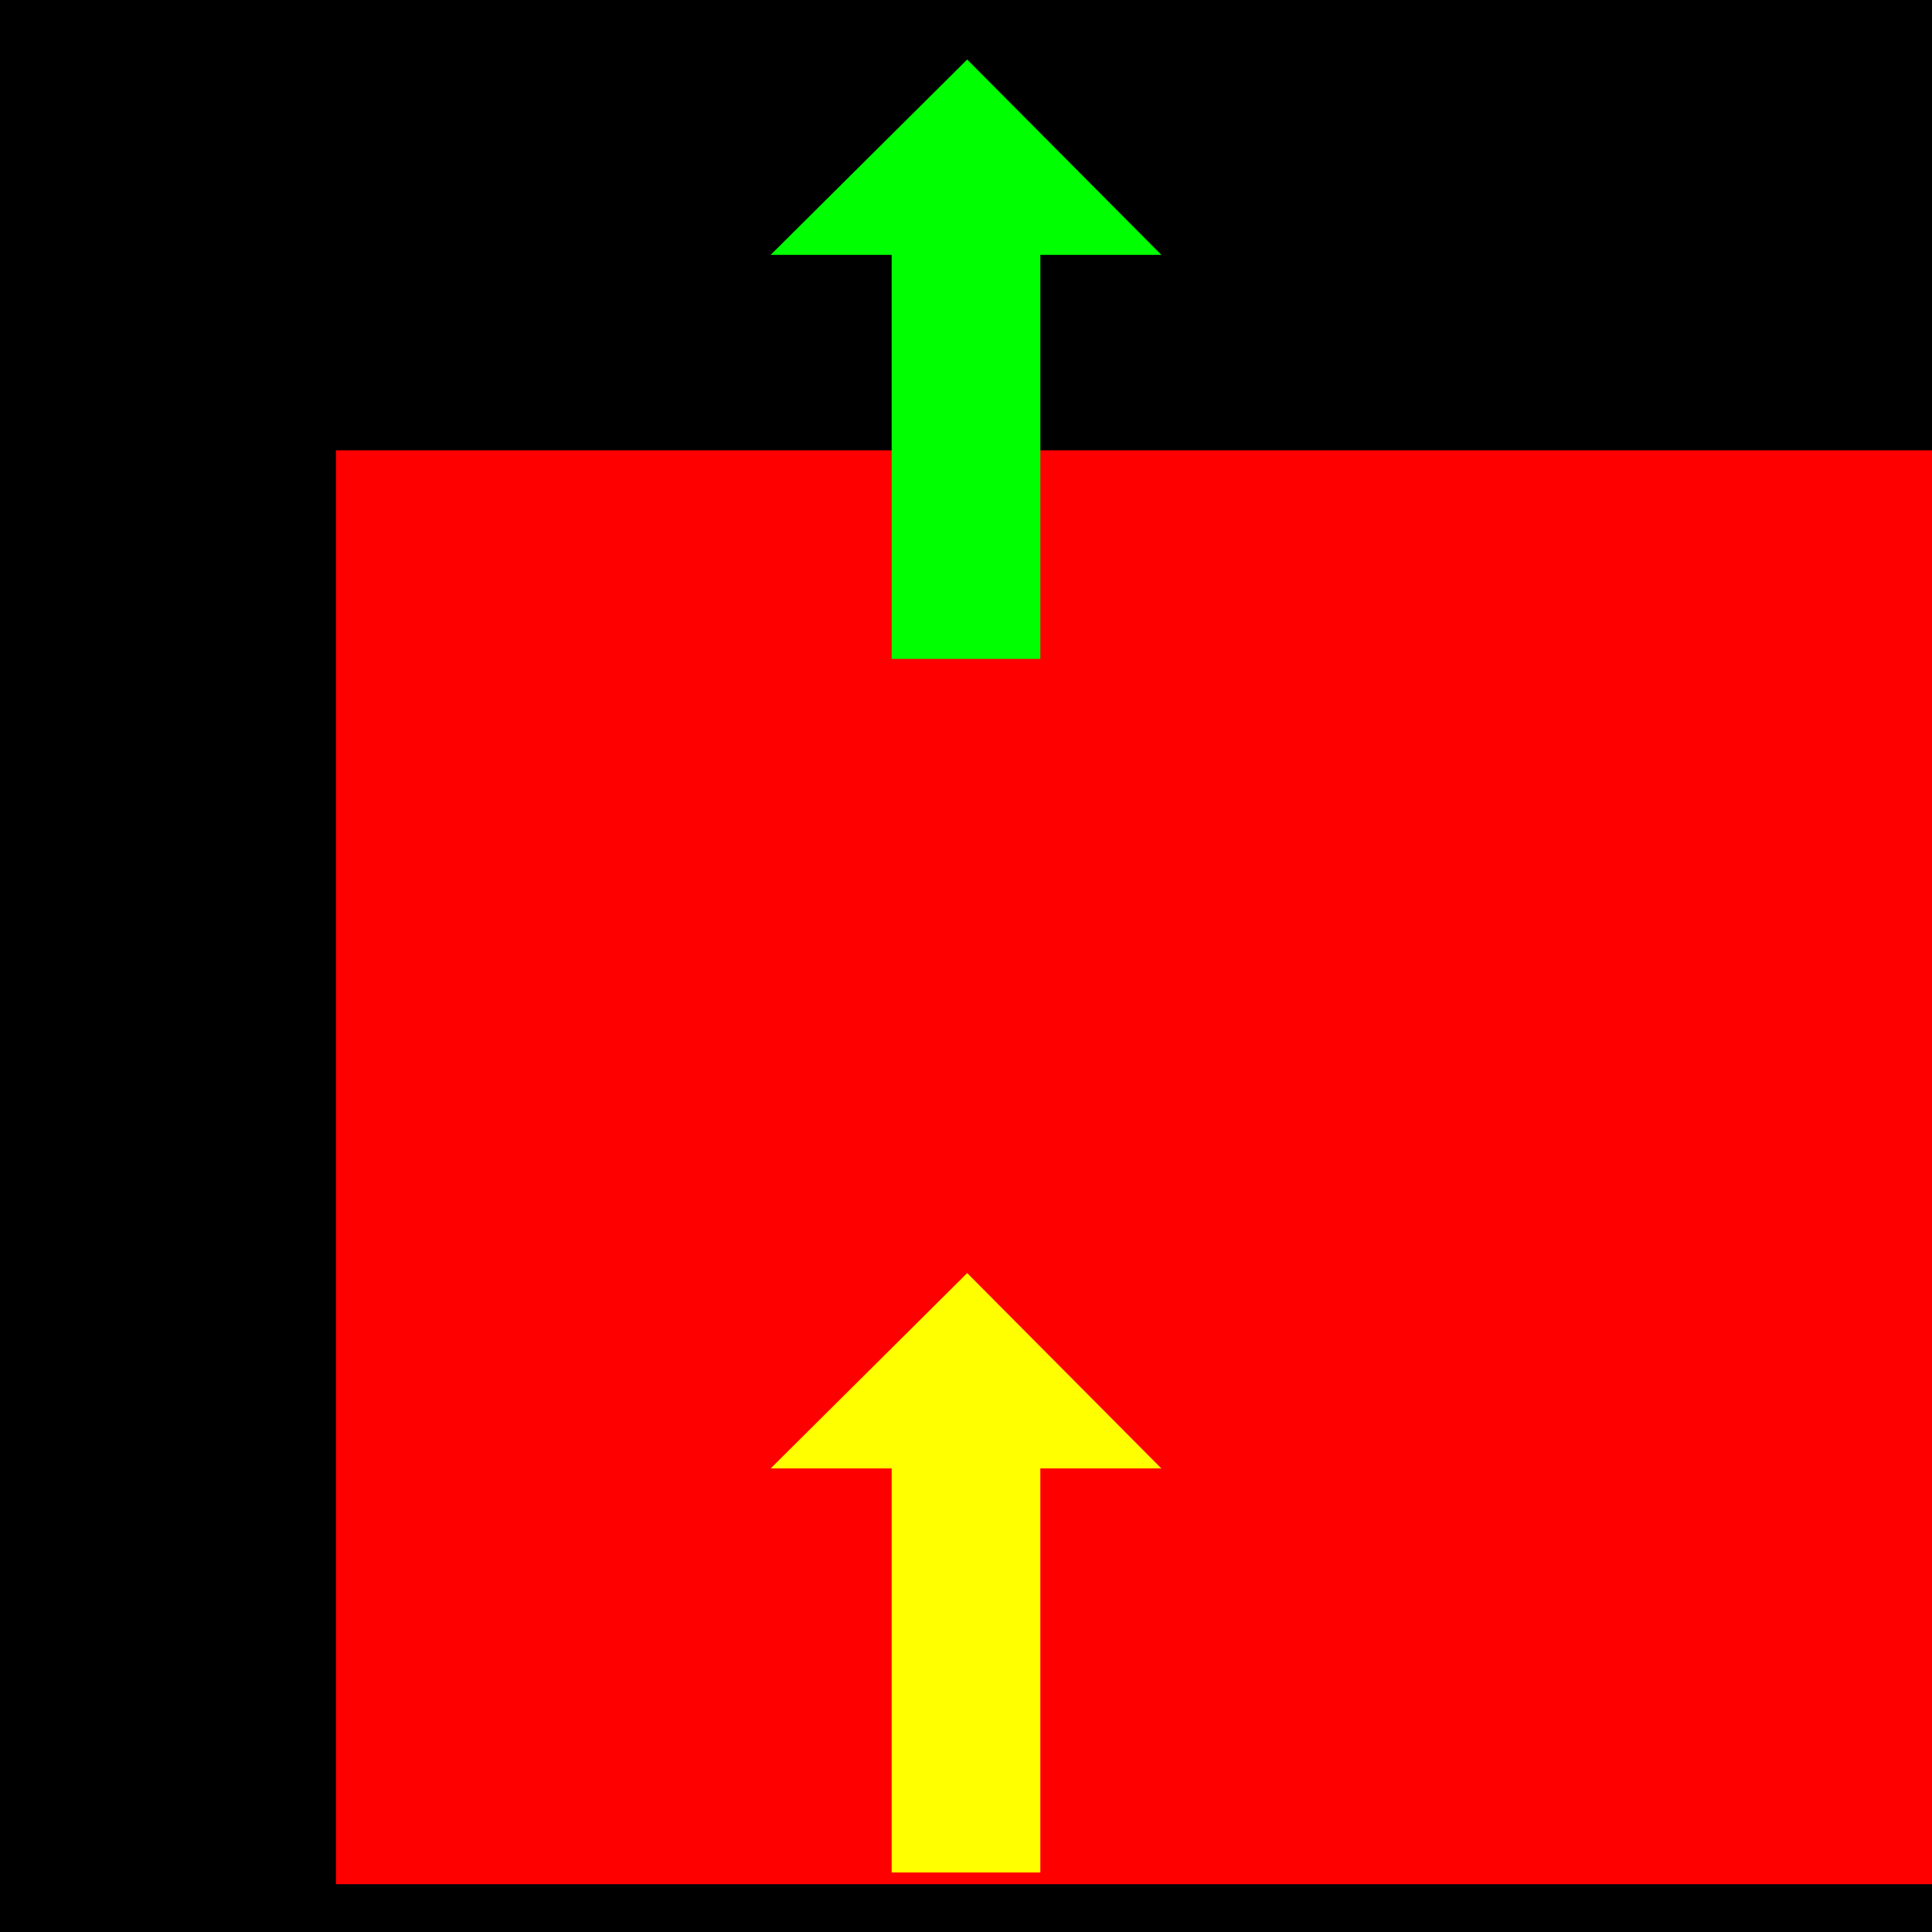 <?xml version="1.0" encoding="UTF-8" standalone="no"?>
<!-- Created with Inkscape (http://www.inkscape.org/) -->

<svg
   xmlns:dc="http://purl.org/dc/elements/1.1/"
   xmlns:cc="http://creativecommons.org/ns#"
   xmlns:rdf="http://www.w3.org/1999/02/22-rdf-syntax-ns#"
   xmlns:svg="http://www.w3.org/2000/svg"
   xmlns="http://www.w3.org/2000/svg"
   xmlns:sodipodi="http://sodipodi.sourceforge.net/DTD/sodipodi-0.dtd"
   xmlns:inkscape="http://www.inkscape.org/namespaces/inkscape"
   inkscape:version="0.91 r13725"
   version="1.1"
   id="svg2"
   viewBox="0 0 512 512"
   height="144.498mm"
   width="144.498mm"
   sodipodi:docname="logo.svg"
   inkscape:export-filename="/home/kavi/Dropbox/workspaces/Haskell/spp/logo.png"
   inkscape:export-xdpi="90"
   inkscape:export-ydpi="90">
  <defs
     id="defs4" />
  <sodipodi:namedview
     inkscape:window-maximized="1"
     inkscape:window-y="15"
     inkscape:window-x="41"
     inkscape:window-height="1905"
     inkscape:window-width="1039"
     showgrid="false"
     inkscape:current-layer="layer1"
     inkscape:document-units="px"
     inkscape:cy="329.89003"
     inkscape:cx="147.25517"
     inkscape:zoom="0.90509668"
     inkscape:pageshadow="2"
     inkscape:pageopacity="0.0"
     borderopacity="1.0"
     bordercolor="#666666"
     pagecolor="#ffffff"
     id="base"
     fit-margin-top="0"
     fit-margin-left="0"
     fit-margin-right="0"
     fit-margin-bottom="0" />
  <g
     inkscape:label="Layer 1"
     inkscape:groupmode="layer"
     id="layer1"
     transform="translate(-87.123,-239.109)">
    <rect
       style="color:#000000;clip-rule:nonzero;display:inline;overflow:visible;visibility:visible;opacity:1;isolation:auto;mix-blend-mode:normal;color-interpolation:sRGB;color-interpolation-filters:linearRGB;solid-color:#000000;solid-opacity:1;fill:#000000;fill-opacity:1;fill-rule:evenodd;stroke:none;stroke-width:36.347;stroke-linecap:butt;stroke-linejoin:miter;stroke-miterlimit:4;stroke-dasharray:none;stroke-dashoffset:0;stroke-opacity:1;marker:none;color-rendering:auto;image-rendering:auto;shape-rendering:auto;text-rendering:auto;enable-background:accumulate"
       id="rect4144"
       width="512"
       height="512"
       x="87.123"
       y="239.109" />
  </g>
  <g
     id="g4296"
     transform="translate(-87.123,-233.897)">
    <flowRoot
       transform="translate(216.161,9.441)"
       style="font-style:normal;font-weight:normal;font-size:40px;line-height:125%;font-family:Sans;letter-spacing:0px;word-spacing:0px;fill:#ff0000;fill-opacity:1;stroke:none;stroke-width:1px;stroke-linecap:butt;stroke-linejoin:miter;stroke-opacity:1"
       id="flowRoot4136"
       xml:space="preserve"><flowRegion
         id="flowRegion4138"><rect
           style="fill:#ff0000"
           y="343.791"
           x="-40"
           height="380"
           width="837.143"
           id="rect4140" /></flowRegion><flowPara
         style="font-style:normal;font-variant:normal;font-weight:normal;font-stretch:normal;font-size:180px;font-family:'Courier 10 Pitch';-inkscape-font-specification:'Courier 10 Pitch';fill:#ff0000"
         id="flowPara4142">spp</flowPara></flowRoot>    <g
       style="fill:#ffff00"
       transform="translate(140.587,-242.437)"
       id="g4267">
      <rect
         style="color:#000000;clip-rule:nonzero;display:inline;overflow:visible;visibility:visible;opacity:1;isolation:auto;mix-blend-mode:normal;color-interpolation:sRGB;color-interpolation-filters:linearRGB;solid-color:#000000;solid-opacity:1;fill:#ffff00;fill-opacity:1;fill-rule:evenodd;stroke:none;stroke-width:49.719;stroke-linecap:butt;stroke-linejoin:miter;stroke-miterlimit:4;stroke-dasharray:none;stroke-dashoffset:0;stroke-opacity:1;marker:none;color-rendering:auto;image-rendering:auto;shape-rendering:auto;text-rendering:auto;enable-background:accumulate"
         id="rect4146"
         width="39.396"
         height="128.289"
         x="182.838"
         y="844.271" />
      <path
         style="fill:#ffff00;fill-opacity:1;fill-rule:evenodd;stroke:none;stroke-width:1px;stroke-linecap:butt;stroke-linejoin:miter;stroke-opacity:1"
         d="m 254.306,865.484 -51.458,-51.77 -52.083,51.77 c 34.514,0 69.027,0 103.541,0 z"
         id="path4252"
         inkscape:connector-curvature="0"
         sodipodi:nodetypes="cccc" />
    </g>
    <g
       style="fill:#00ff00"
       transform="translate(140.587,-564.044)"
       id="g4267-4">
      <rect
         style="color:#000000;clip-rule:nonzero;display:inline;overflow:visible;visibility:visible;opacity:1;isolation:auto;mix-blend-mode:normal;color-interpolation:sRGB;color-interpolation-filters:linearRGB;solid-color:#000000;solid-opacity:1;fill:#00ff00;fill-opacity:1;fill-rule:evenodd;stroke:none;stroke-width:49.719;stroke-linecap:butt;stroke-linejoin:miter;stroke-miterlimit:4;stroke-dasharray:none;stroke-dashoffset:0;stroke-opacity:1;marker:none;color-rendering:auto;image-rendering:auto;shape-rendering:auto;text-rendering:auto;enable-background:accumulate"
         id="rect4146-8"
         width="39.396"
         height="121.218"
         x="182.838"
         y="851.342" />
      <path
         style="fill:#00ff00;fill-opacity:1;fill-rule:evenodd;stroke:none;stroke-width:1px;stroke-linecap:butt;stroke-linejoin:miter;stroke-opacity:1"
         d="m 254.306,865.484 -51.458,-51.77 -52.083,51.77 c 34.514,0 69.027,0 103.541,0 z"
         id="path4252-7"
         inkscape:connector-curvature="0"
         sodipodi:nodetypes="cccc" />
    </g>
  </g>
</svg>
